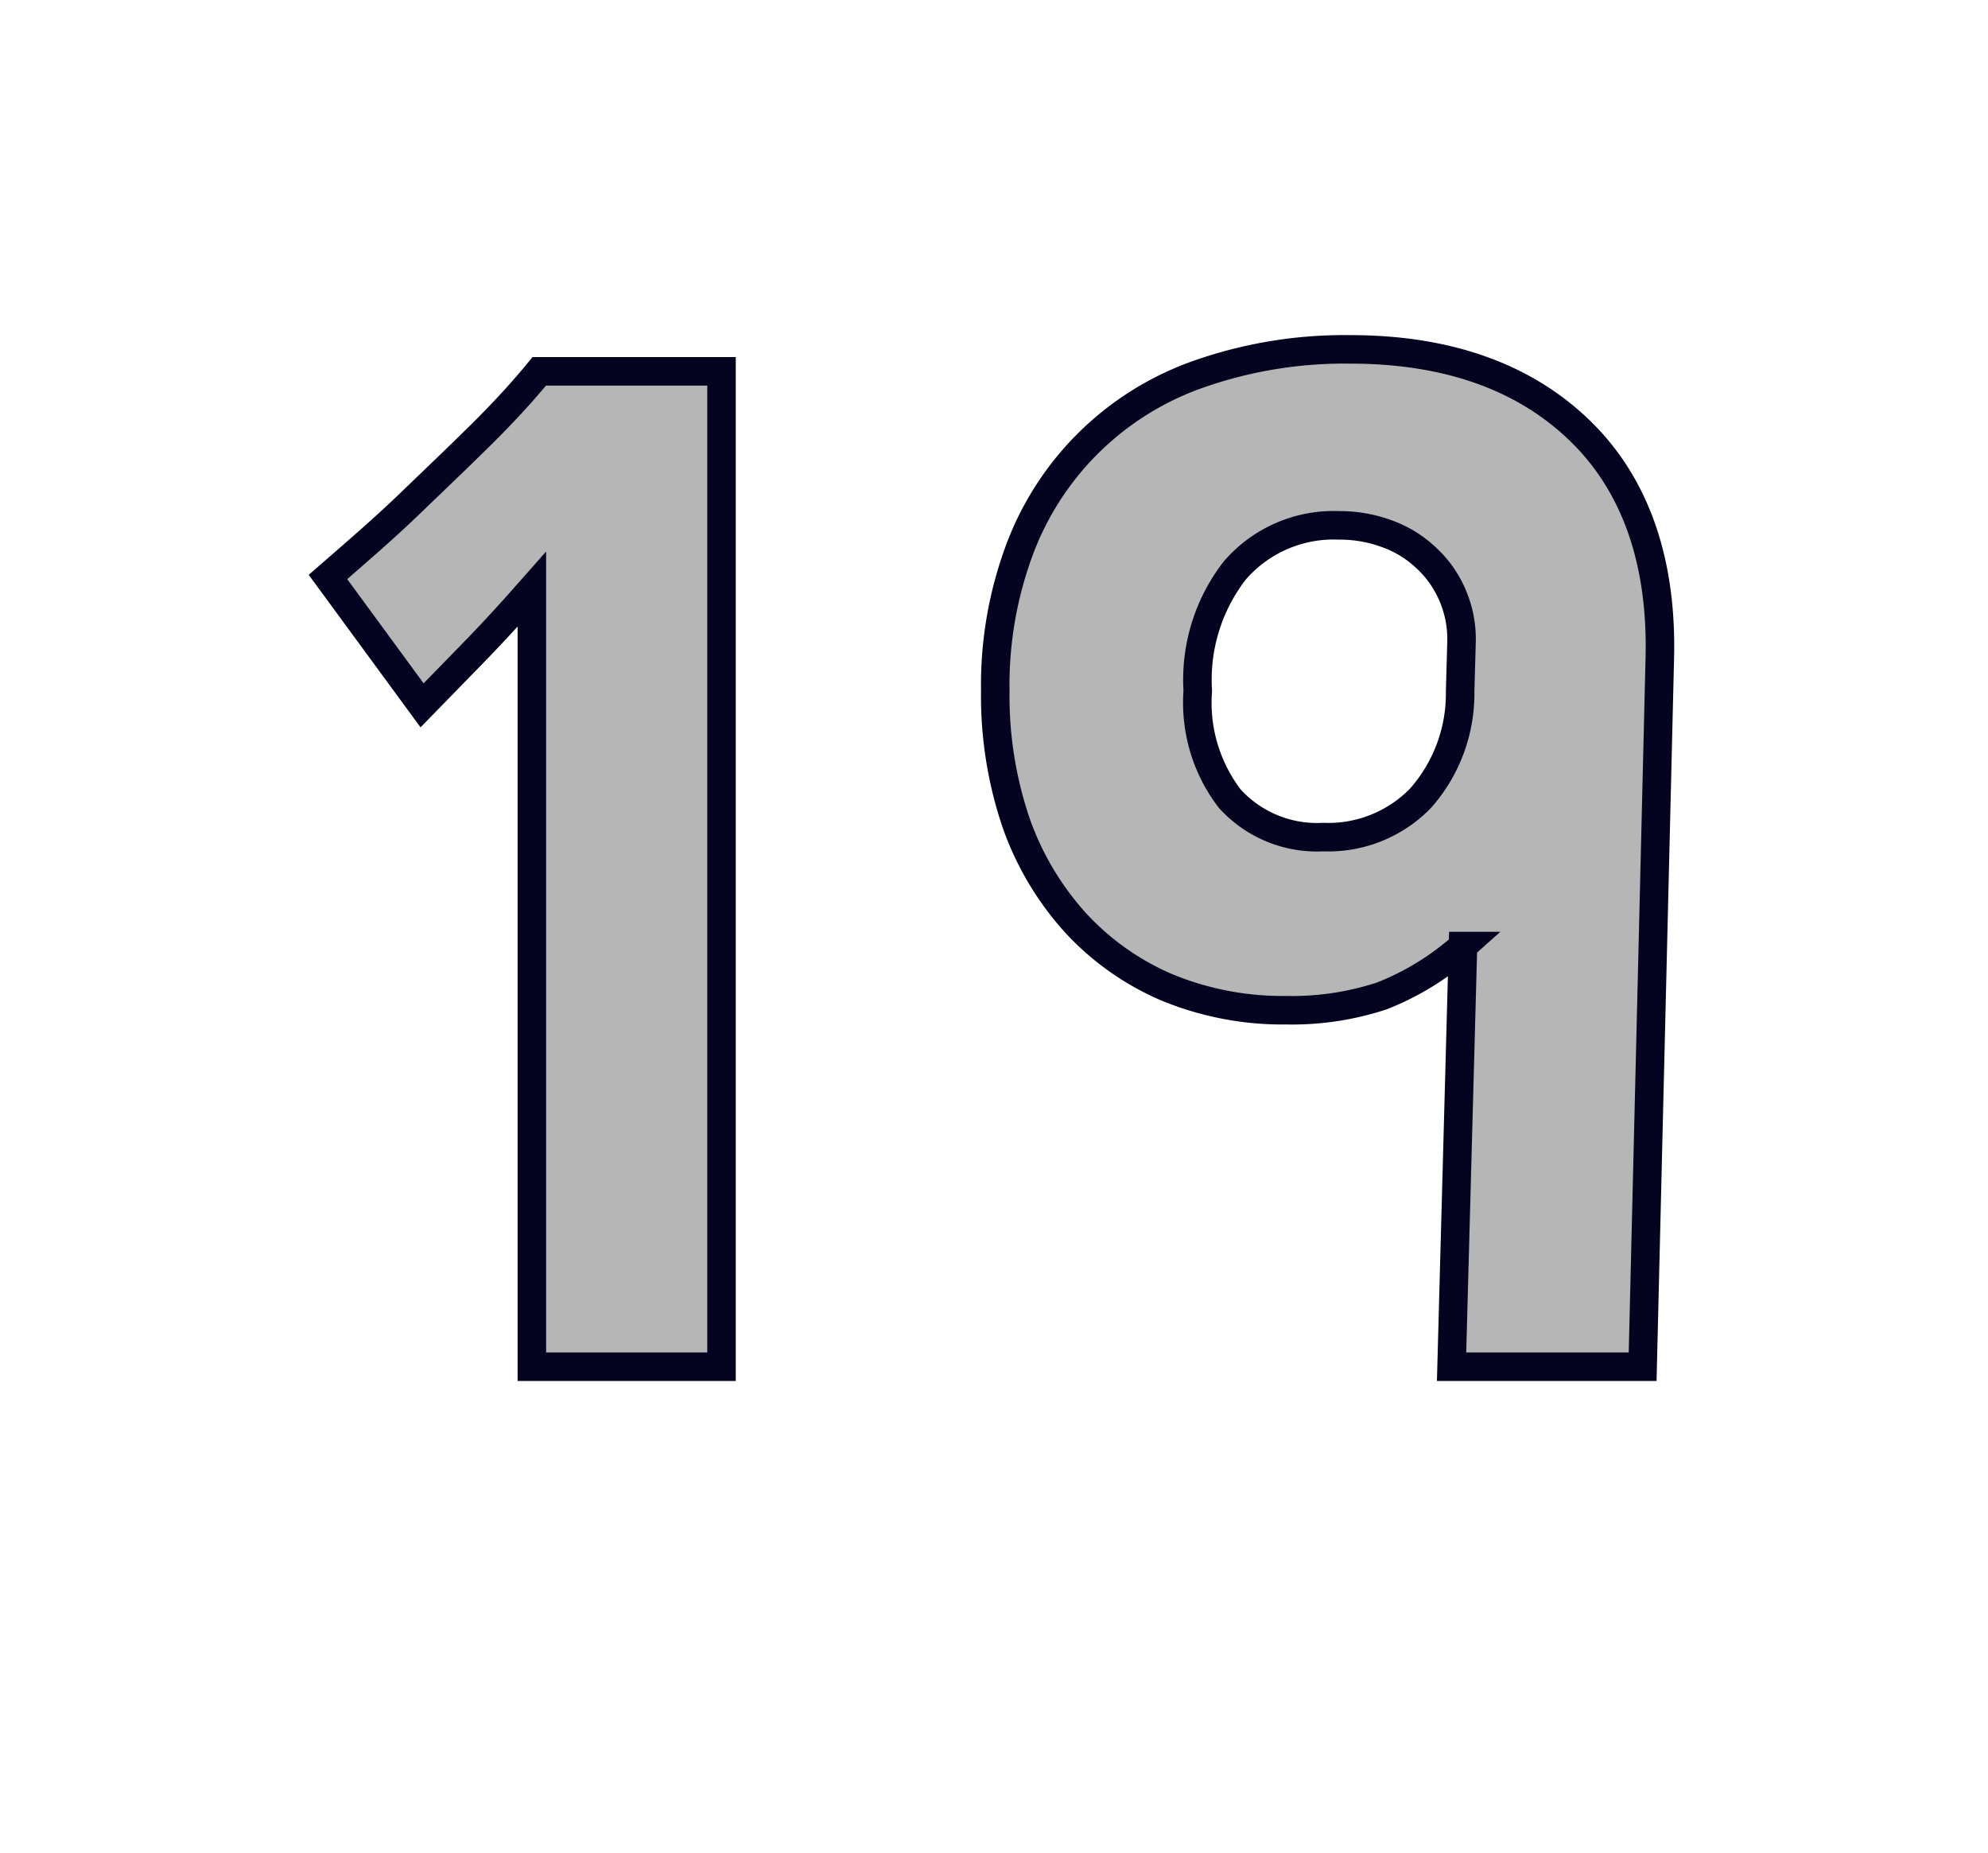 <svg id="Layer_1" data-name="Layer 1" xmlns="http://www.w3.org/2000/svg" viewBox="0 0 69.71 64.98"><defs><style>.cls-1{fill:#b7b6b6;stroke:#040421;}</style></defs><path class="cls-1" d="M18.65,47.92V20.66c-.67.76-1.3,1.45-1.9,2.07s-1.25,1.28-1.95,2l-3.3-4.5c1-.87,2-1.73,2.9-2.6S16,16.1,16.85,15.26s1.52-1.58,2.06-2.24H25.3v34.9Z"/><path class="cls-1" d="M57.6,47.92H50.9l.4-14.75a9.44,9.44,0,0,1-2.85,1.75,10.06,10.06,0,0,1-3.35.5,10.63,10.63,0,0,1-4.18-.8,9.35,9.35,0,0,1-3.22-2.28,10.3,10.3,0,0,1-2.08-3.52,13.83,13.83,0,0,1-.72-4.6,13.59,13.59,0,0,1,.87-5,10.35,10.35,0,0,1,6.4-6.15,15.42,15.42,0,0,1,5.18-.82c3.47,0,6.17,1,8.1,2.9s2.85,4.61,2.75,8ZM51.25,22.47a3.89,3.89,0,0,0-.33-1.63,3.78,3.78,0,0,0-.9-1.27,3.92,3.92,0,0,0-1.37-.85,4.79,4.79,0,0,0-1.7-.3A4.58,4.58,0,0,0,43.3,20,6.25,6.25,0,0,0,42,24.22,5.54,5.54,0,0,0,43.12,28a4.13,4.13,0,0,0,3.28,1.35A4.51,4.51,0,0,0,49.8,28a5.53,5.53,0,0,0,1.4-3.75Z"/></svg>